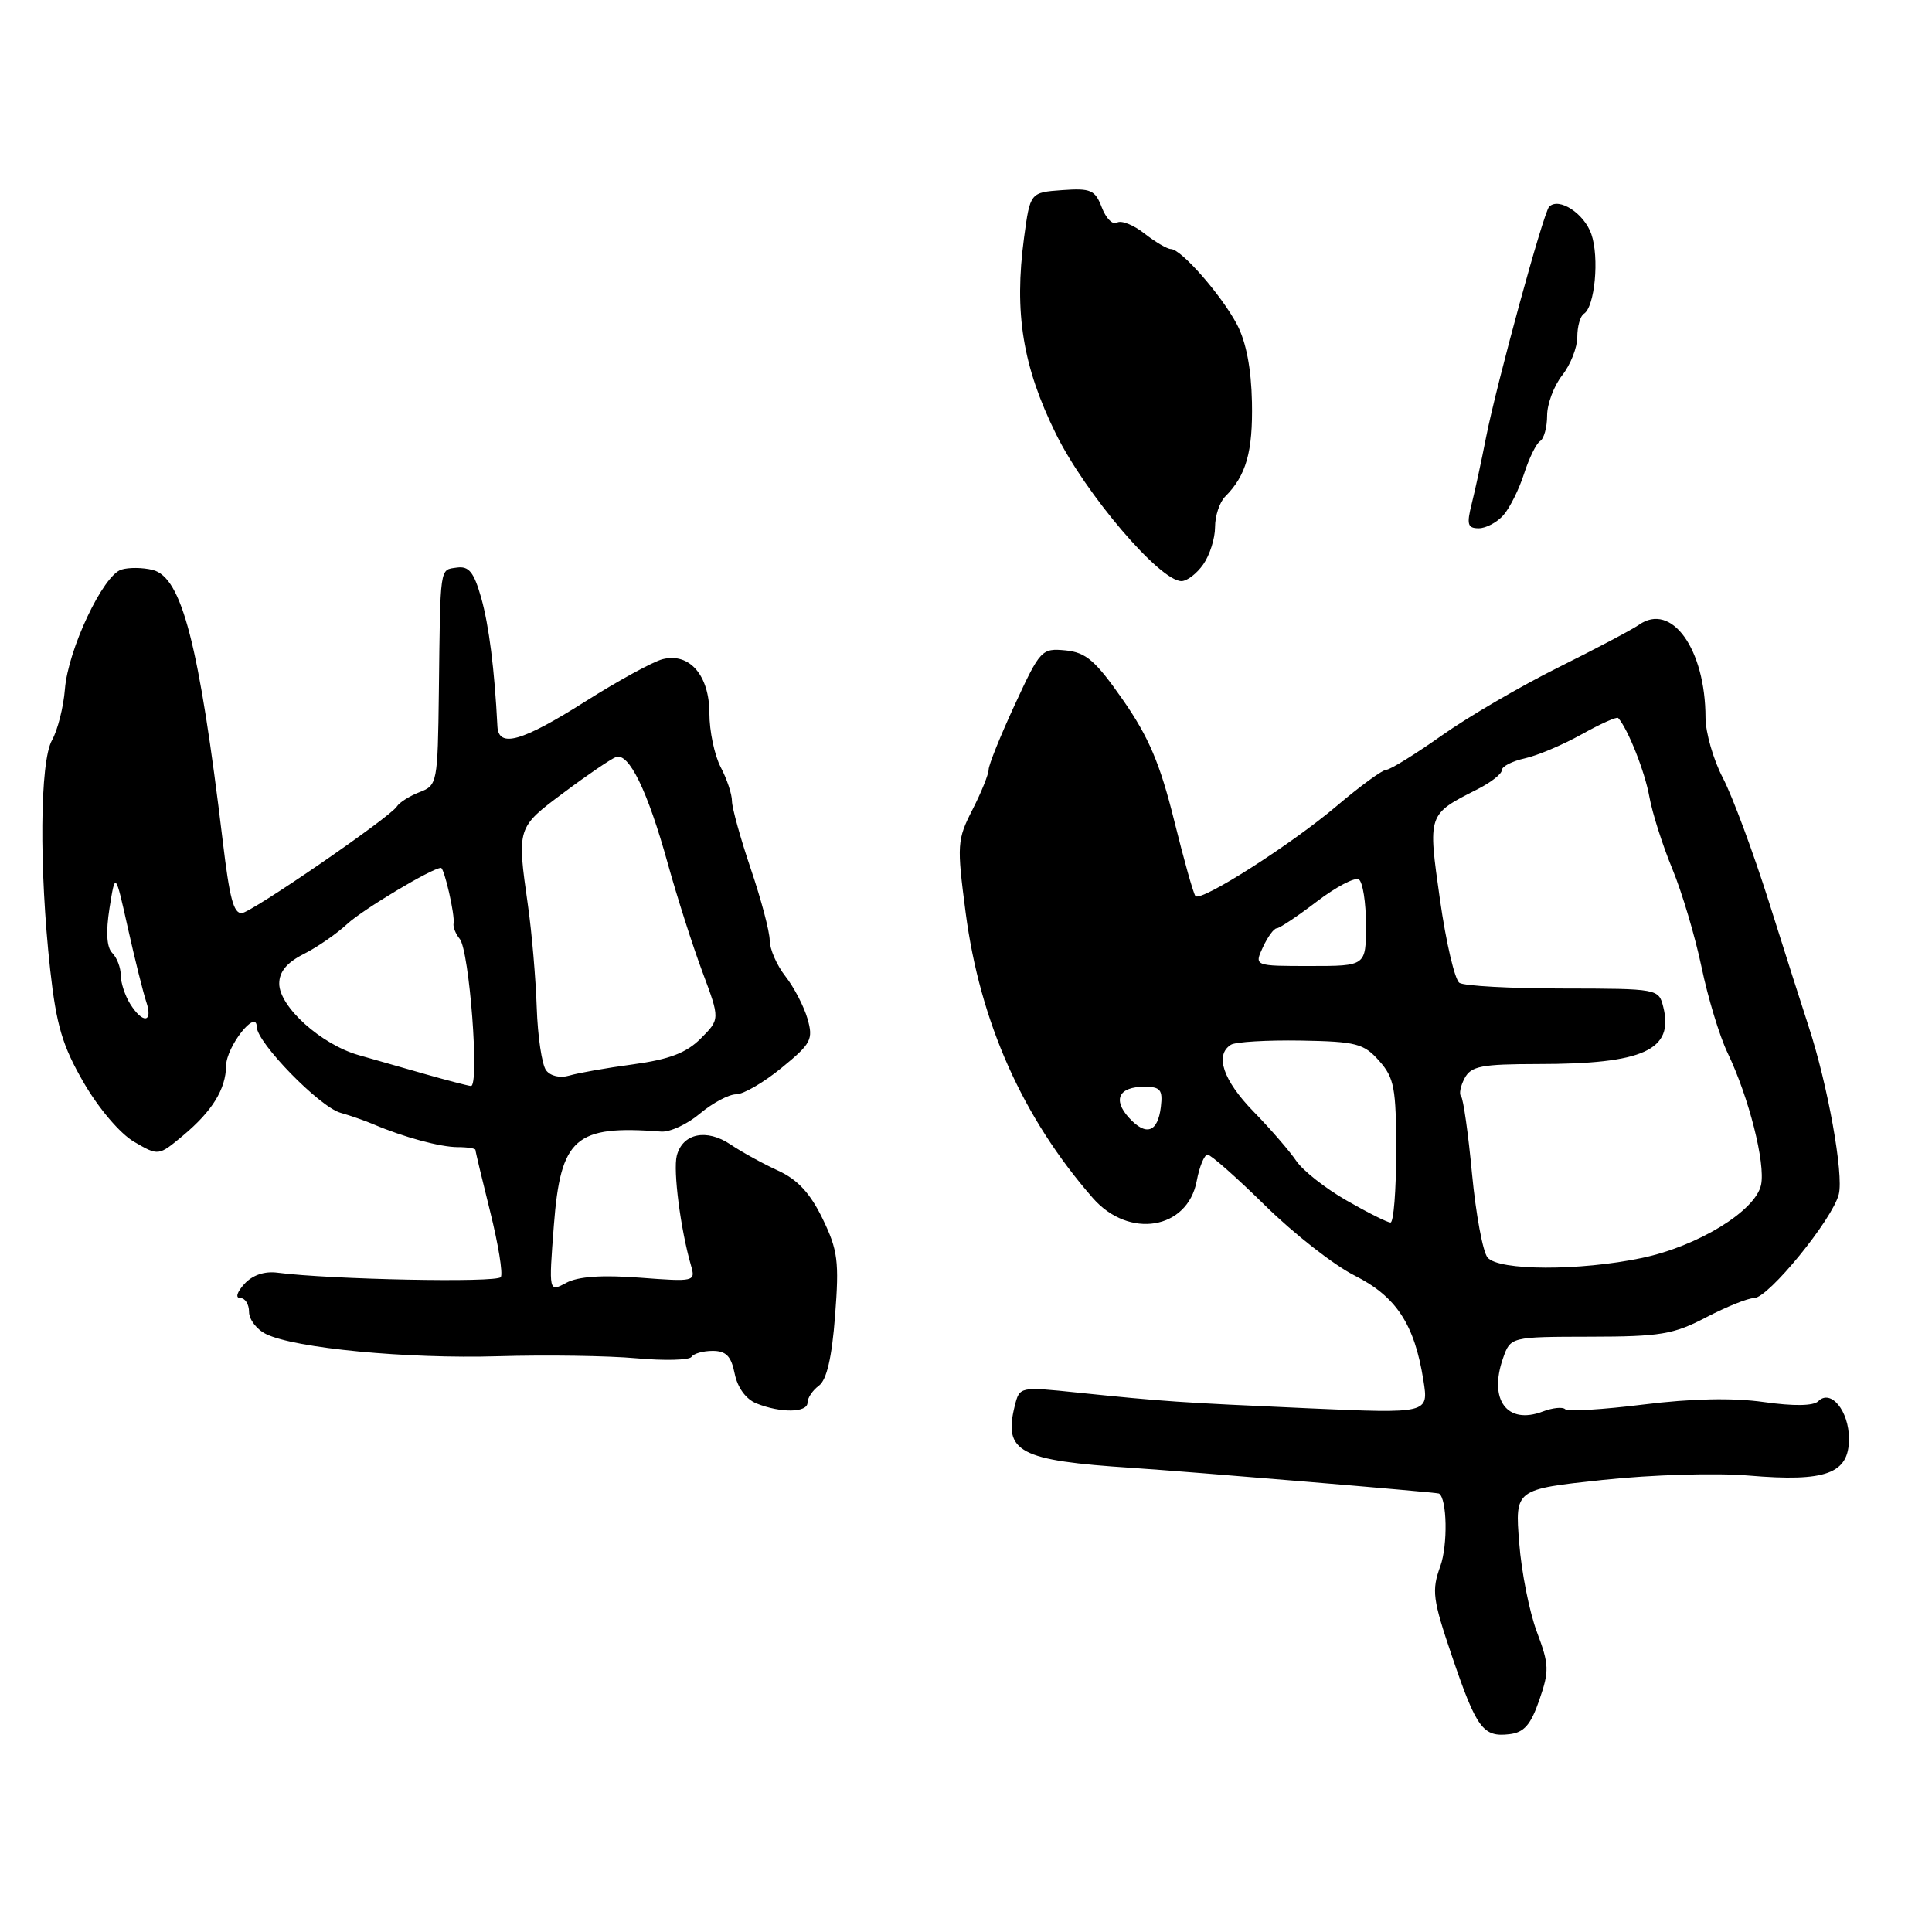 <?xml version="1.0" encoding="UTF-8" standalone="no"?>
<!DOCTYPE svg PUBLIC "-//W3C//DTD SVG 1.1//EN" "http://www.w3.org/Graphics/SVG/1.1/DTD/svg11.dtd" >
<svg xmlns="http://www.w3.org/2000/svg" xmlns:xlink="http://www.w3.org/1999/xlink" version="1.1" viewBox="0 0 256 256">
 <g >
 <path fill="currentColor"
d=" M 203.97 225.25 C 205.30 221.40 205.27 220.57 203.65 216.25 C 202.66 213.64 201.60 208.31 201.30 204.42 C 200.74 197.34 200.74 197.34 212.35 196.10 C 218.91 195.40 227.35 195.15 231.73 195.52 C 241.96 196.39 245.00 195.27 245.00 190.65 C 245.00 186.95 242.59 184.01 240.93 185.67 C 240.30 186.30 237.69 186.34 233.72 185.78 C 229.62 185.20 224.18 185.31 217.75 186.11 C 212.38 186.78 207.72 187.06 207.39 186.73 C 207.06 186.40 205.72 186.54 204.41 187.04 C 199.71 188.82 197.23 185.50 199.15 180.00 C 200.15 177.14 200.15 177.14 210.67 177.12 C 219.99 177.11 221.75 176.82 226.08 174.55 C 228.77 173.15 231.62 172.00 232.43 172.00 C 234.31 172.00 242.81 161.59 243.65 158.25 C 244.32 155.59 242.19 143.74 239.65 136.00 C 238.84 133.53 236.47 126.10 234.39 119.50 C 232.30 112.90 229.56 105.52 228.30 103.10 C 227.03 100.68 226.00 97.08 225.99 95.10 C 225.98 86.01 221.49 79.74 217.17 82.79 C 216.25 83.43 211.45 85.97 206.50 88.43 C 201.55 90.89 194.60 94.94 191.05 97.45 C 187.51 99.95 184.20 102.00 183.69 102.00 C 183.19 102.00 180.24 104.15 177.14 106.78 C 171.13 111.88 159.18 119.51 158.41 118.74 C 158.15 118.49 156.88 113.95 155.57 108.67 C 153.72 101.21 152.21 97.65 148.82 92.78 C 145.16 87.53 143.91 86.45 141.19 86.18 C 138.03 85.88 137.83 86.09 134.47 93.37 C 132.56 97.49 131.00 101.37 131.00 101.97 C 131.00 102.58 130.04 104.97 128.86 107.28 C 126.82 111.27 126.78 111.93 127.95 120.91 C 129.85 135.42 135.49 148.08 144.81 158.75 C 149.58 164.21 157.36 162.93 158.57 156.49 C 158.93 154.57 159.58 153.00 160.01 153.00 C 160.44 153.00 163.88 156.04 167.65 159.75 C 171.42 163.46 176.75 167.64 179.50 169.02 C 185.03 171.81 187.43 175.48 188.61 182.91 C 189.31 187.31 189.31 187.31 173.40 186.61 C 156.11 185.84 154.27 185.71 142.80 184.53 C 135.11 183.73 135.10 183.73 134.46 186.29 C 132.93 192.41 135.04 193.53 150.00 194.50 C 157.46 194.99 190.41 197.74 190.67 197.90 C 191.75 198.55 191.86 204.73 190.85 207.53 C 189.68 210.76 189.83 211.90 192.40 219.47 C 195.65 229.03 196.51 230.20 199.99 229.79 C 201.94 229.57 202.83 228.56 203.97 225.25 Z  M 107.00 185.86 C 107.00 185.23 107.68 184.22 108.51 183.61 C 109.54 182.85 110.23 179.90 110.65 174.36 C 111.21 167.15 111.02 165.66 109.00 161.49 C 107.36 158.11 105.69 156.30 103.11 155.12 C 101.12 154.21 98.28 152.65 96.80 151.65 C 93.62 149.51 90.45 150.17 89.68 153.13 C 89.17 155.08 90.18 162.91 91.56 167.68 C 92.18 169.82 92.04 169.85 84.78 169.30 C 79.78 168.92 76.60 169.14 75.03 169.98 C 72.71 171.23 72.71 171.23 73.39 162.36 C 74.29 150.74 76.21 149.06 87.61 149.94 C 88.77 150.03 91.09 148.96 92.75 147.55 C 94.42 146.15 96.58 145.00 97.54 145.00 C 98.51 145.00 101.22 143.42 103.57 141.49 C 107.50 138.28 107.78 137.73 107.00 134.99 C 106.52 133.34 105.21 130.81 104.07 129.36 C 102.93 127.91 102.00 125.78 101.99 124.62 C 101.99 123.45 100.86 119.19 99.49 115.15 C 98.12 111.11 97.00 107.06 96.99 106.15 C 96.99 105.24 96.32 103.21 95.49 101.64 C 94.67 100.06 94.00 96.87 94.00 94.54 C 94.00 89.49 91.37 86.44 87.79 87.35 C 86.53 87.67 81.92 90.19 77.54 92.96 C 69.15 98.27 66.06 99.15 65.91 96.25 C 65.53 88.70 64.79 82.86 63.76 79.21 C 62.79 75.79 62.13 74.98 60.52 75.21 C 58.24 75.54 58.35 74.78 58.15 91.77 C 58.00 103.75 57.94 104.07 55.60 104.96 C 54.28 105.47 52.92 106.33 52.58 106.87 C 51.70 108.29 33.20 121.00 32.02 121.00 C 30.94 121.00 30.42 119.02 29.52 111.50 C 26.38 85.34 24.10 76.49 20.23 75.52 C 18.91 75.19 17.04 75.17 16.07 75.48 C 13.64 76.25 9.01 86.07 8.60 91.33 C 8.41 93.70 7.64 96.74 6.89 98.08 C 5.28 100.95 5.17 115.02 6.65 128.50 C 7.47 135.86 8.27 138.58 11.09 143.45 C 13.07 146.87 15.91 150.21 17.76 151.29 C 21.00 153.18 21.00 153.18 24.25 150.47 C 28.12 147.23 29.92 144.33 29.96 141.21 C 30.00 138.66 33.99 133.60 34.02 136.06 C 34.04 138.16 42.34 146.67 45.12 147.45 C 46.43 147.82 48.40 148.51 49.50 148.98 C 53.48 150.68 58.35 152.00 60.65 152.00 C 61.94 152.00 63.00 152.17 63.00 152.37 C 63.00 152.58 63.88 156.26 64.95 160.55 C 66.02 164.84 66.66 168.74 66.36 169.22 C 65.89 169.99 43.80 169.55 36.78 168.64 C 35.04 168.41 33.45 168.96 32.37 170.14 C 31.38 171.24 31.16 172.00 31.85 172.00 C 32.48 172.00 33.00 172.82 33.00 173.83 C 33.00 174.84 34.01 176.16 35.25 176.77 C 39.07 178.65 53.94 180.07 66.00 179.71 C 72.33 179.52 80.57 179.64 84.32 179.98 C 88.07 180.32 91.36 180.23 91.63 179.79 C 91.90 179.36 93.16 179.00 94.43 179.00 C 96.21 179.00 96.89 179.70 97.35 182.02 C 97.73 183.88 98.84 185.40 100.23 185.96 C 103.45 187.26 107.00 187.20 107.00 185.86 Z  M 159.44 74.78 C 160.30 73.56 161.00 71.34 161.00 69.85 C 161.00 68.36 161.60 66.54 162.34 65.80 C 165.13 63.01 166.02 59.87 165.89 53.29 C 165.80 48.84 165.12 45.30 163.91 43.00 C 161.85 39.10 156.51 33.00 155.15 33.00 C 154.67 33.00 153.09 32.07 151.64 30.94 C 150.20 29.80 148.56 29.15 148.01 29.50 C 147.45 29.84 146.55 28.94 146.00 27.50 C 145.11 25.17 144.55 24.92 140.75 25.19 C 136.50 25.50 136.50 25.50 135.69 31.50 C 134.36 41.46 135.51 48.56 139.92 57.50 C 143.85 65.47 153.68 77.00 156.55 77.00 C 157.29 77.00 158.59 76.00 159.44 74.78 Z  M 199.22 68.25 C 200.06 67.29 201.29 64.82 201.95 62.76 C 202.61 60.71 203.56 58.77 204.07 58.45 C 204.58 58.14 205.00 56.62 205.00 55.08 C 205.00 53.53 205.90 51.13 207.00 49.73 C 208.10 48.33 209.00 46.04 209.00 44.65 C 209.00 43.26 209.39 41.88 209.87 41.58 C 211.32 40.68 211.94 34.13 210.86 31.02 C 209.90 28.27 206.56 26.10 205.27 27.39 C 204.52 28.15 198.29 50.91 196.90 58.00 C 196.31 61.02 195.46 64.96 195.01 66.75 C 194.32 69.49 194.46 70.00 195.94 70.00 C 196.90 70.00 198.38 69.21 199.22 68.25 Z  M 197.11 166.63 C 196.48 165.88 195.56 160.88 195.05 155.53 C 194.55 150.18 193.89 145.56 193.60 145.27 C 193.31 144.98 193.52 143.90 194.07 142.87 C 194.93 141.26 196.30 141.00 203.79 140.99 C 217.77 140.99 221.83 139.14 220.39 133.42 C 219.79 131.02 219.68 131.00 207.14 130.98 C 200.19 130.98 194.00 130.64 193.38 130.23 C 192.77 129.83 191.61 124.89 190.81 119.25 C 189.19 107.82 189.14 107.94 195.75 104.59 C 197.54 103.69 199.00 102.55 199.00 102.05 C 199.00 101.56 200.36 100.86 202.03 100.49 C 203.69 100.13 207.09 98.69 209.58 97.30 C 212.07 95.91 214.25 94.93 214.42 95.14 C 215.72 96.60 217.95 102.25 218.54 105.53 C 218.93 107.72 220.31 112.03 221.59 115.13 C 222.87 118.22 224.61 124.07 225.46 128.13 C 226.30 132.18 227.85 137.30 228.91 139.50 C 231.74 145.40 233.95 154.14 233.35 157.00 C 232.62 160.45 224.99 165.13 217.55 166.69 C 209.31 168.42 198.57 168.39 197.11 166.63 Z  M 178.41 159.06 C 175.61 157.46 172.62 155.10 171.76 153.82 C 170.90 152.55 168.36 149.60 166.10 147.29 C 162.06 143.14 160.93 139.78 163.11 138.43 C 163.73 138.05 167.89 137.81 172.36 137.88 C 179.73 138.01 180.71 138.27 182.75 140.57 C 184.75 142.82 185.00 144.18 185.00 152.56 C 185.00 157.75 184.66 162.00 184.25 161.99 C 183.84 161.99 181.21 160.67 178.41 159.06 Z  M 149.58 148.09 C 147.41 145.69 148.26 144.00 151.63 144.00 C 153.76 144.00 154.09 144.40 153.82 146.67 C 153.41 150.07 151.85 150.59 149.58 148.09 Z  M 167.34 125.51 C 167.98 124.14 168.80 123.01 169.17 123.01 C 169.54 123.00 171.93 121.41 174.47 119.47 C 177.01 117.53 179.52 116.21 180.05 116.53 C 180.57 116.85 181.00 119.57 181.00 122.56 C 181.00 128.00 181.00 128.00 173.59 128.00 C 166.19 128.00 166.19 128.00 167.34 125.51 Z  M 56.50 142.37 C 53.75 141.59 49.70 140.43 47.50 139.80 C 42.54 138.38 37.00 133.39 37.00 130.33 C 37.00 128.76 38.01 127.54 40.25 126.41 C 42.04 125.51 44.62 123.72 46.00 122.44 C 48.06 120.52 57.28 115.00 58.43 115.00 C 58.87 115.00 60.31 121.30 60.10 122.36 C 60.01 122.83 60.37 123.74 60.91 124.40 C 62.20 125.94 63.57 144.03 62.39 143.90 C 61.90 143.84 59.25 143.15 56.50 142.37 Z  M 72.36 141.82 C 71.81 141.09 71.25 137.35 71.12 133.50 C 70.99 129.65 70.47 123.58 69.96 120.00 C 68.49 109.63 68.47 109.68 74.67 105.05 C 77.79 102.71 80.91 100.59 81.60 100.32 C 83.32 99.66 85.80 104.75 88.49 114.44 C 89.72 118.87 91.78 125.32 93.07 128.77 C 95.41 135.04 95.41 135.04 92.86 137.60 C 90.94 139.52 88.70 140.37 83.90 141.03 C 80.38 141.50 76.57 142.18 75.43 142.52 C 74.22 142.88 72.94 142.59 72.36 141.82 Z  M 17.24 133.01 C 16.56 131.92 16.00 130.21 16.00 129.21 C 16.00 128.22 15.49 126.89 14.88 126.28 C 14.13 125.53 14.01 123.53 14.51 120.33 C 15.28 115.50 15.28 115.50 16.95 123.00 C 17.87 127.12 18.97 131.51 19.38 132.75 C 20.31 135.53 18.92 135.70 17.24 133.01 Z "/>
</g>
</svg>